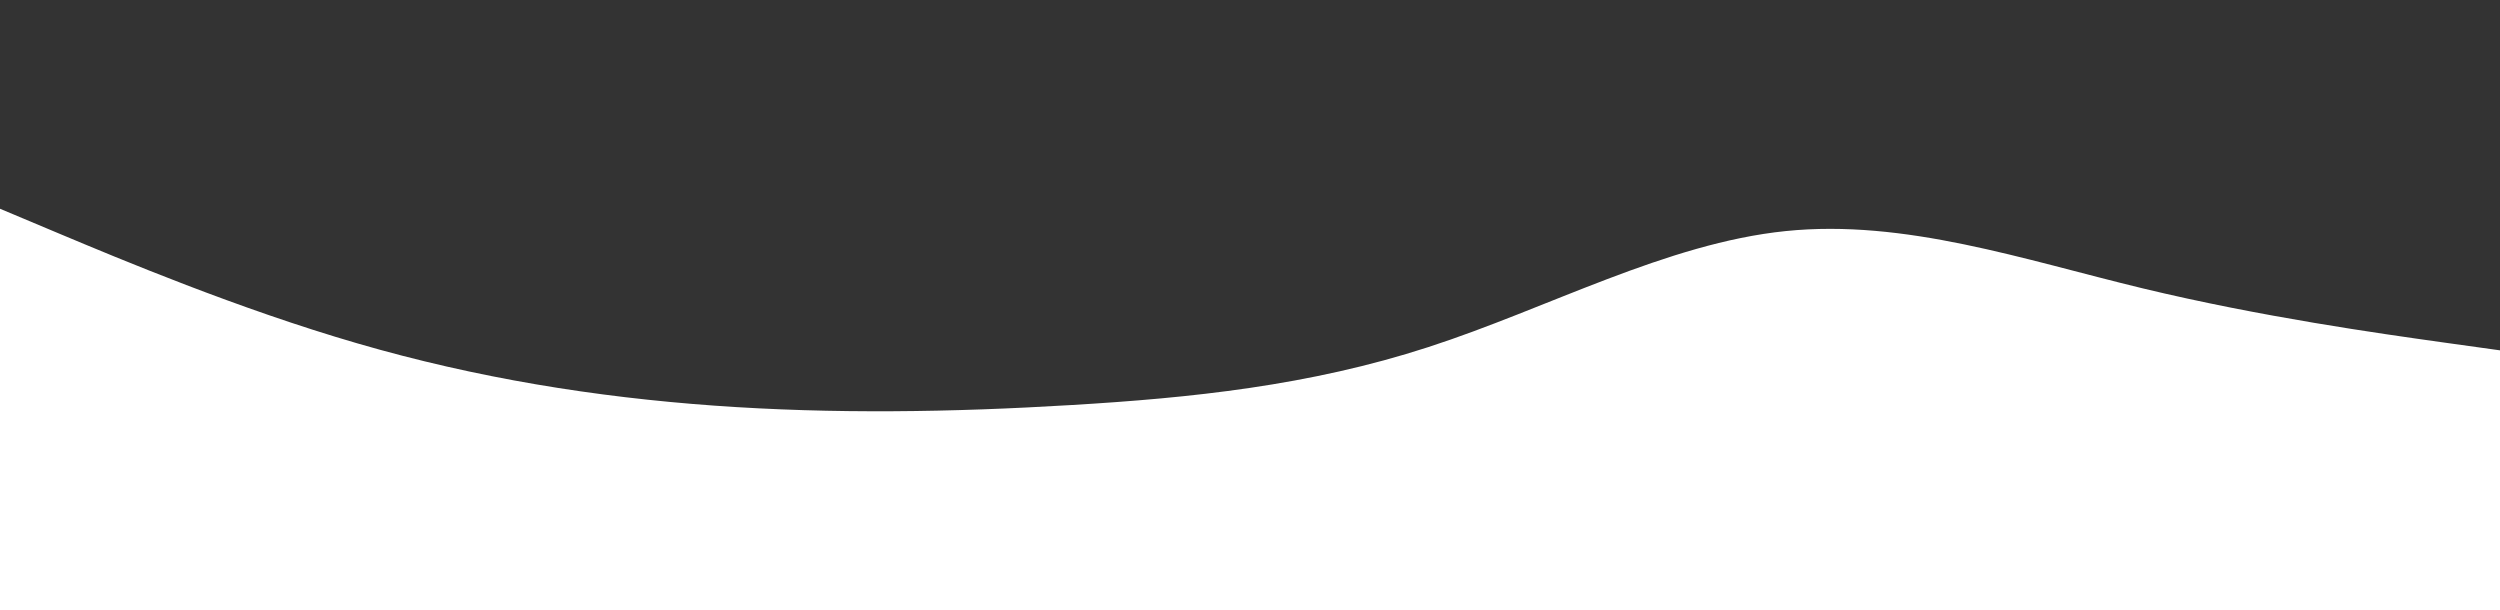 <svg id="visual" viewBox="0 0 2048 500" width="2048" height="500" xmlns="http://www.w3.org/2000/svg" xmlns:xlink="http://www.w3.org/1999/xlink" version="1.1"><rect x="0" y="0" width="2048" height="500" fill="#333333" stroke="none"/><path d="M0 171L48.8 191.5C97.7 212 195.3 253 292.8 281.3C390.3 309.7 487.7 325.3 585.2 332.3C682.7 339.3 780.3 337.7 877.8 331.8C975.3 326 1072.7 316 1170.2 284.3C1267.7 252.7 1365.3 199.3 1462.8 189.3C1560.3 179.3 1657.7 212.7 1755.2 236.2C1852.7 259.7 1950.3 273.3 1999.2 280.2L2048 287L2048 501L1999.2 501C1950.3 501 1852.7 501 1755.2 501C1657.7 501 1560.3 501 1462.8 501C1365.3 501 1267.7 501 1170.2 501C1072.7 501 975.3 501 877.8 501C780.3 501 682.7 501 585.2 501C487.7 501 390.3 501 292.8 501C195.3 501 97.7 501 48.8 501L0 501Z" fill="#ffffff" stroke-linecap="round" stroke-linejoin="miter"></path></svg>